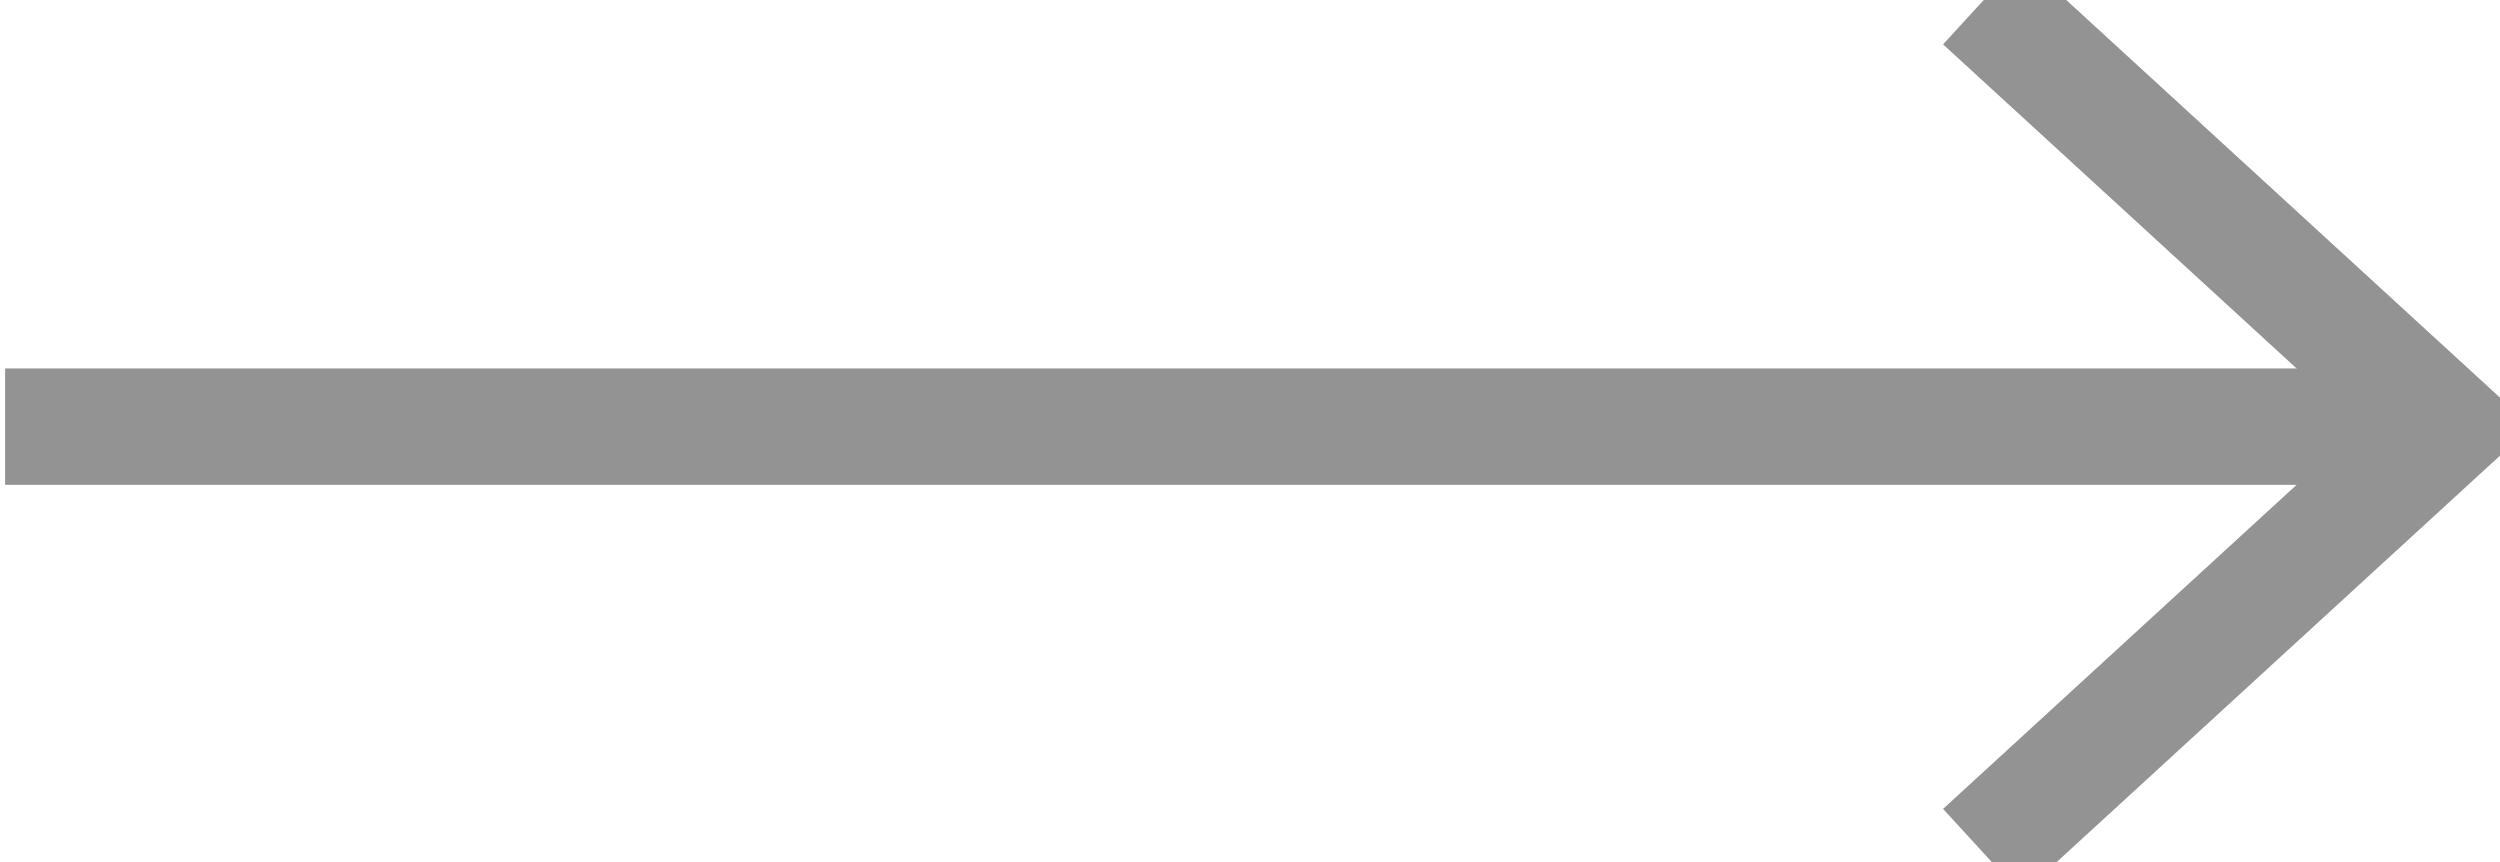 <svg width="29" height="10" viewBox="0 0 29 10" fill="none" xmlns="http://www.w3.org/2000/svg">
<path d="M28.372 4.949H0.062" stroke="#929392" stroke-width="1.345"/>
<path d="M28.372 4.949H0.062" stroke="#929392" stroke-width="1.345"/>
<path d="M22.994 0.019L28.372 4.949L22.994 9.879" stroke="#929392" stroke-width="1.345"/>
</svg>
